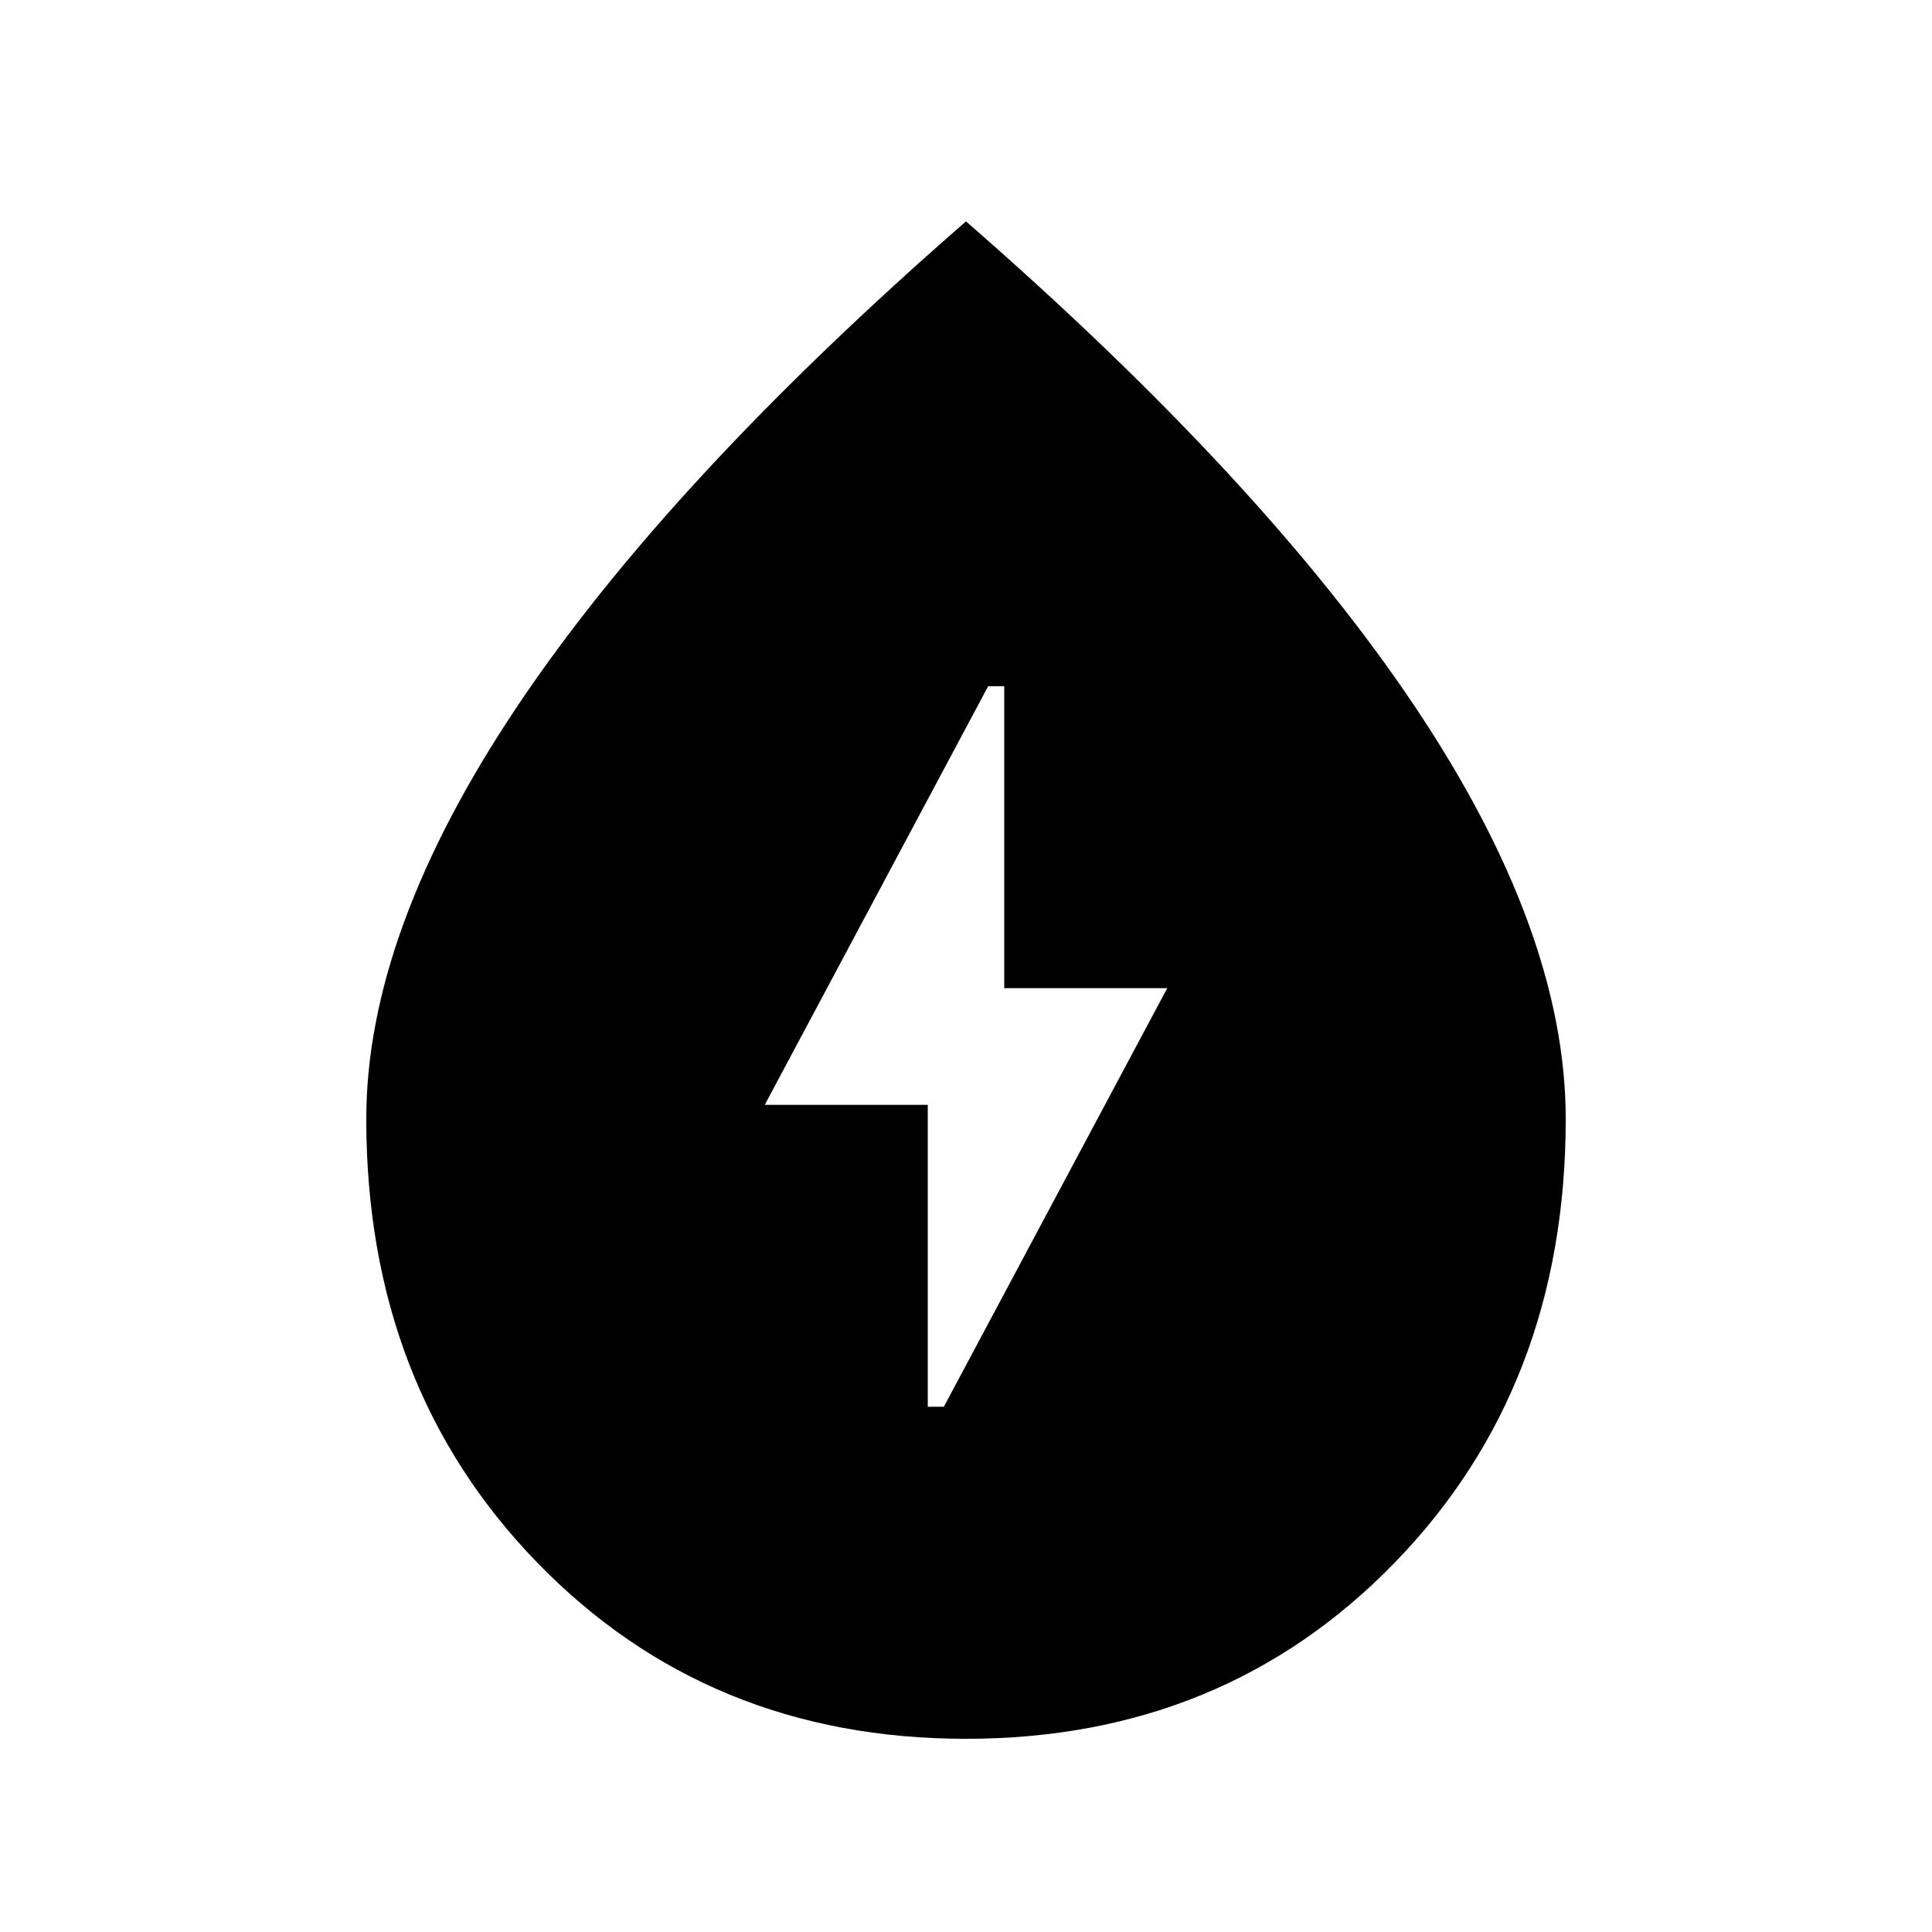 <svg xmlns="http://www.w3.org/2000/svg" height="24" viewBox="0 -960 960 960" width="24"><path d="M461-261h8l111-208h-81v-150h-8L380-411h81v150Zm19 165q-128 0-213-87.5T182-404q0-93 75-205t223-241q148 129 223 241t75 205q0 133-85 220.5T480-96Z"/></svg>
